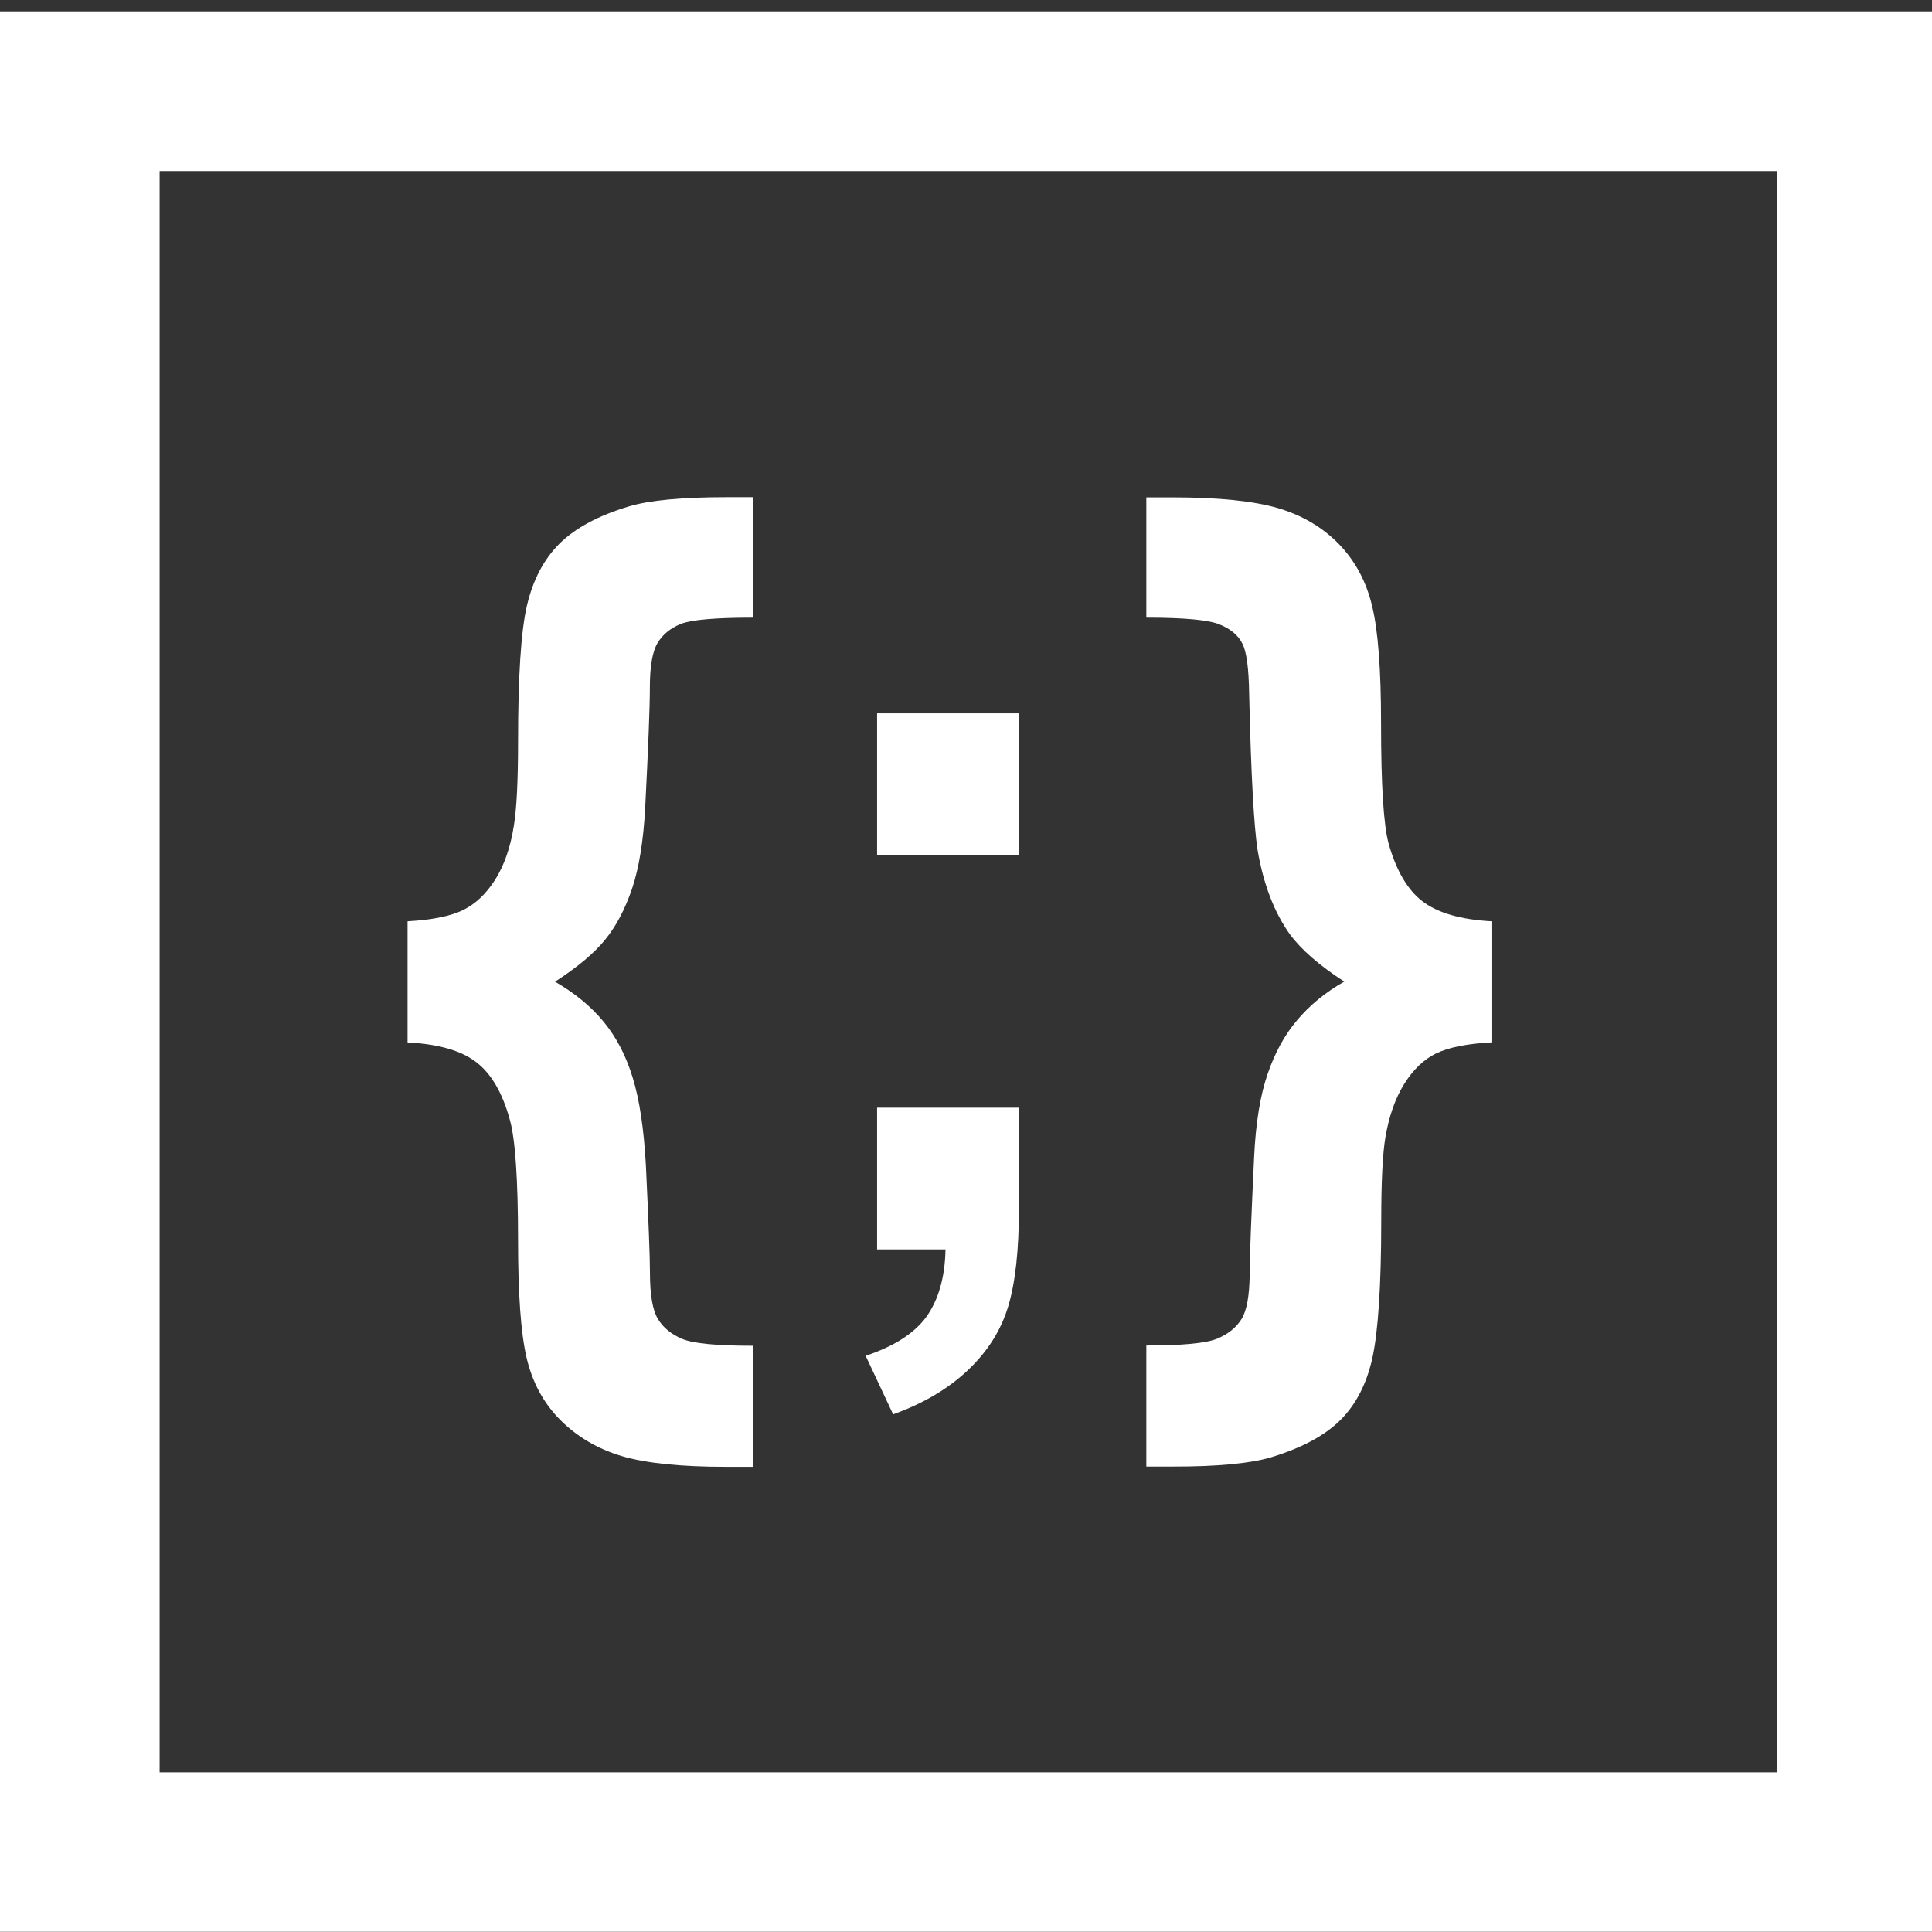 <?xml version="1.0" encoding="UTF-8" standalone="no"?>
<!-- Generator: Adobe Illustrator 16.0.4, SVG Export Plug-In . SVG Version: 6.00 Build 0)  -->

<svg
   xmlns:dc="http://purl.org/dc/elements/1.1/"
   xmlns:cc="http://creativecommons.org/ns#"
   xmlns:rdf="http://www.w3.org/1999/02/22-rdf-syntax-ns#"
   xmlns:svg="http://www.w3.org/2000/svg"
   xmlns="http://www.w3.org/2000/svg"
   xmlns:sodipodi="http://sodipodi.sourceforge.net/DTD/sodipodi-0.dtd"
   xmlns:inkscape="http://www.inkscape.org/namespaces/inkscape"
   version="1.1"
   id="Capa_1"
   x="0px"
   y="0px"
   width="84"
   height="84"
   viewBox="0 0 84 84"
   enable-background="new 0 0 22 21.812"
   xml:space="preserve"
   inkscape:version="0.48.4 r9939"
   sodipodi:docname="custom1.svg"><rect x="0" y="0" width="84" height="84" fill="#333333" stroke="none"/><defs
     id="defs17" /><sodipodi:namedview
     pagecolor="#ffffff"
     bordercolor="#666666"
     borderopacity="1"
     objecttolerance="10"
     gridtolerance="10"
     guidetolerance="10"
     inkscape:pageopacity="0"
     inkscape:pageshadow="2"
     inkscape:window-width="1871"
     inkscape:window-height="1056"
     id="namedview15"
     showgrid="false"
     inkscape:zoom="3.825353"
     inkscape:cx="56.080789"
     inkscape:cy="30.825288"
     inkscape:window-x="49"
     inkscape:window-y="24"
     inkscape:window-maximized="1"
     inkscape:current-layer="Capa_1" /><g
     id="g3"
     transform="matrix(3.828,0,0,3.828,0,0.494)"
     style="fill:#ffffff"><path
       d="M 0,0 V 21.812 H 22 V 0 H 0 z m 20.188,20.001 c -1.576,0 -16.797,0 -18.375,0 0,-1.576 0,-16.614 0,-18.188 1.576,0 16.798,0 18.375,0 0,1.574 0,16.612 0,18.188 z"
       id="path5"
       inkscape:connector-curvature="0"
       style="fill:#ffffff" /><path
       d="m 5.791,12.591 c 0.06,0.21 0.093,0.668 0.093,1.371 0,0.603 0.031,1.046 0.096,1.327 0.065,0.28 0.192,0.517 0.382,0.708 0.189,0.19 0.421,0.328 0.696,0.411 0.276,0.082 0.672,0.123 1.187,0.123 H 8.55 V 15.156 C 8.139,15.156 7.872,15.13 7.748,15.078 7.625,15.026 7.533,14.952 7.472,14.851 7.412,14.752 7.382,14.577 7.382,14.326 7.382,14.149 7.366,13.743 7.336,13.108 7.313,12.691 7.263,12.359 7.186,12.111 7.11,11.861 7,11.651 6.856,11.476 6.713,11.302 6.529,11.151 6.304,11.021 6.559,10.856 6.748,10.698 6.873,10.544 6.997,10.392 7.099,10.199 7.179,9.964 7.258,9.729 7.308,9.422 7.328,9.044 7.362,8.374 7.381,7.918 7.381,7.677 7.381,7.441 7.41,7.273 7.467,7.176 7.525,7.079 7.613,7.006 7.733,6.957 7.853,6.91 8.126,6.886 8.55,6.886 V 5.518 H 8.245 c -0.501,0 -0.868,0.035 -1.1,0.104 C 6.801,5.725 6.539,5.865 6.358,6.042 6.178,6.22 6.054,6.455 5.985,6.748 5.917,7.039 5.884,7.556 5.884,8.294 5.884,8.751 5.867,9.067 5.836,9.251 5.798,9.495 5.727,9.698 5.625,9.861 5.521,10.024 5.401,10.138 5.258,10.208 5.118,10.276 4.909,10.319 4.629,10.335 v 1.376 c 0.352,0.018 0.612,0.093 0.783,0.226 0.169,0.131 0.296,0.348 0.379,0.654 z"
       id="path7"
       inkscape:connector-curvature="0"
       style="fill:#ffffff" /><path
       d="m 9.832,15.27 0.312,0.665 c 0.344,-0.123 0.629,-0.292 0.853,-0.505 0.224,-0.213 0.375,-0.455 0.455,-0.724 0.081,-0.271 0.121,-0.64 0.121,-1.104 v -1.15 H 9.962 v 1.61 h 0.777 c -0.006,0.318 -0.08,0.571 -0.216,0.764 -0.137,0.188 -0.368,0.337 -0.691,0.444 z"
       id="path9"
       inkscape:connector-curvature="0"
       style="fill:#ffffff" /><rect
       x="9.962"
       y="7.973"
       width="1.611"
       height="1.612"
       id="rect11"
       style="fill:#ffffff" /><path
       d="m 14.426,16.426 c 0.346,-0.104 0.612,-0.243 0.793,-0.421 0.18,-0.177 0.303,-0.414 0.368,-0.708 0.065,-0.295 0.101,-0.813 0.101,-1.553 0,-0.452 0.016,-0.769 0.047,-0.953 0.041,-0.244 0.113,-0.447 0.215,-0.61 0.101,-0.161 0.221,-0.278 0.363,-0.346 0.141,-0.068 0.349,-0.11 0.629,-0.125 H 16.94 V 10.335 C 16.587,10.315 16.328,10.239 16.155,10.107 15.985,9.976 15.858,9.757 15.772,9.453 15.714,9.239 15.686,8.783 15.686,8.085 15.686,7.481 15.653,7.04 15.586,6.761 15.52,6.478 15.393,6.242 15.206,6.049 15.018,5.857 14.787,5.722 14.512,5.641 14.235,5.561 13.839,5.52 13.324,5.52 H 13.02 v 1.366 c 0.432,0 0.711,0.026 0.834,0.078 0.125,0.051 0.211,0.124 0.258,0.219 0.048,0.095 0.072,0.286 0.076,0.573 0.021,0.909 0.054,1.497 0.095,1.765 0.065,0.388 0.188,0.709 0.366,0.96 0.131,0.177 0.336,0.355 0.619,0.539 -0.218,0.124 -0.395,0.271 -0.535,0.438 -0.141,0.165 -0.252,0.369 -0.334,0.607 -0.084,0.24 -0.137,0.559 -0.155,0.954 -0.031,0.658 -0.05,1.104 -0.05,1.336 -0.004,0.234 -0.032,0.399 -0.092,0.497 -0.061,0.098 -0.153,0.172 -0.278,0.224 -0.126,0.052 -0.394,0.077 -0.804,0.077 v 1.375 h 0.306 c 0.499,0.001 0.867,-0.035 1.1,-0.102 z"
       id="path13"
       inkscape:connector-curvature="0"
       style="fill:#ffffff" /></g></svg>